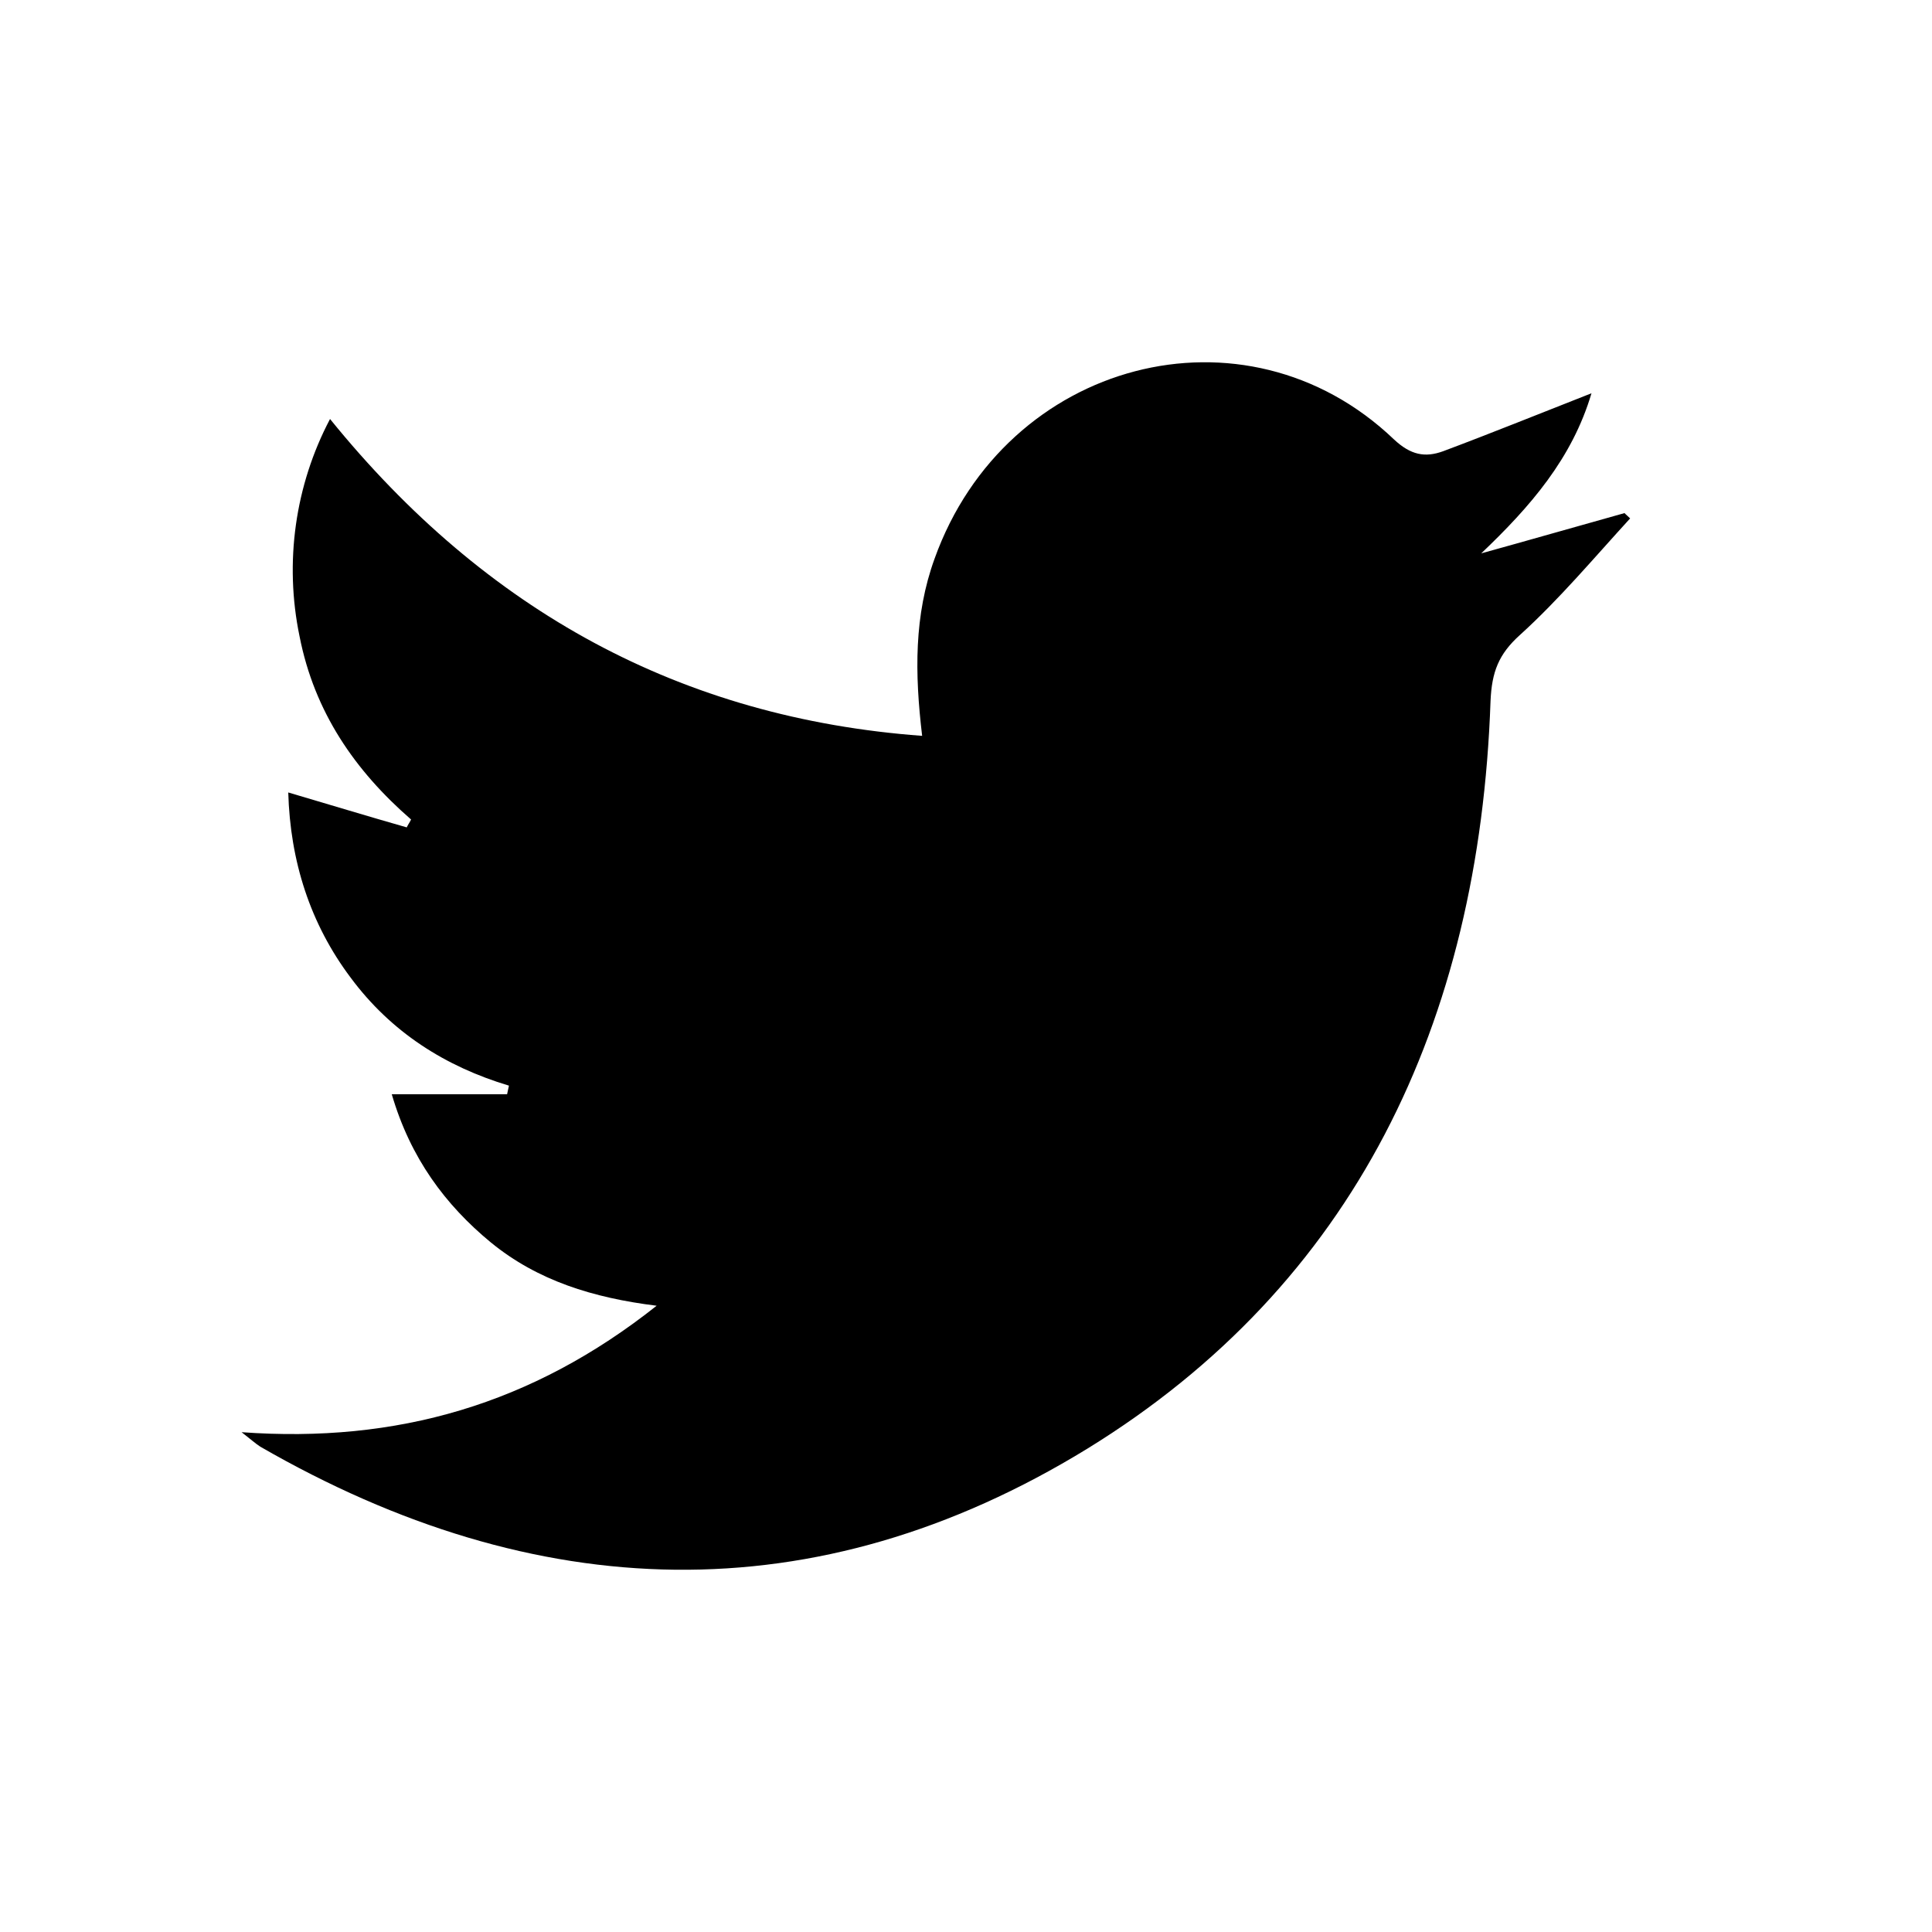 <svg width="40" height="40" viewBox="0 0 40 40" xmlns="http://www.w3.org/2000/svg">
<g id="icon">
<g id="Frame 3">
<path id="Vector" d="M5 29.652C8.214 29.885 11.015 29.079 13.595 27.034C12.278 26.87 11.131 26.515 10.163 25.724C9.221 24.947 8.498 23.979 8.111 22.655H10.499C10.511 22.6 10.524 22.545 10.537 22.477C9.221 22.082 8.098 21.372 7.259 20.24C6.42 19.123 6.008 17.827 5.968 16.407C6.807 16.654 7.607 16.898 8.421 17.13C8.446 17.075 8.485 17.022 8.511 16.967C7.349 15.957 6.51 14.743 6.202 13.175C5.884 11.645 6.108 10.049 6.833 8.675C10.06 12.657 14.111 14.867 19.092 15.235C18.937 13.938 18.924 12.738 19.35 11.565C20.822 7.46 25.776 6.15 28.86 9.097C29.208 9.423 29.505 9.478 29.879 9.342C30.899 8.96 31.904 8.552 32.95 8.142C32.55 9.492 31.685 10.488 30.667 11.457C31.659 11.183 32.653 10.897 33.634 10.623C33.673 10.665 33.711 10.692 33.75 10.733C33.001 11.552 32.279 12.412 31.467 13.148C31.028 13.543 30.886 13.912 30.86 14.512C30.628 21.195 28.034 26.595 22.511 29.994C16.885 33.444 11.092 33.239 5.389 29.952C5.286 29.885 5.195 29.802 5.002 29.652H5Z" />
</g>
</g>
</svg>
